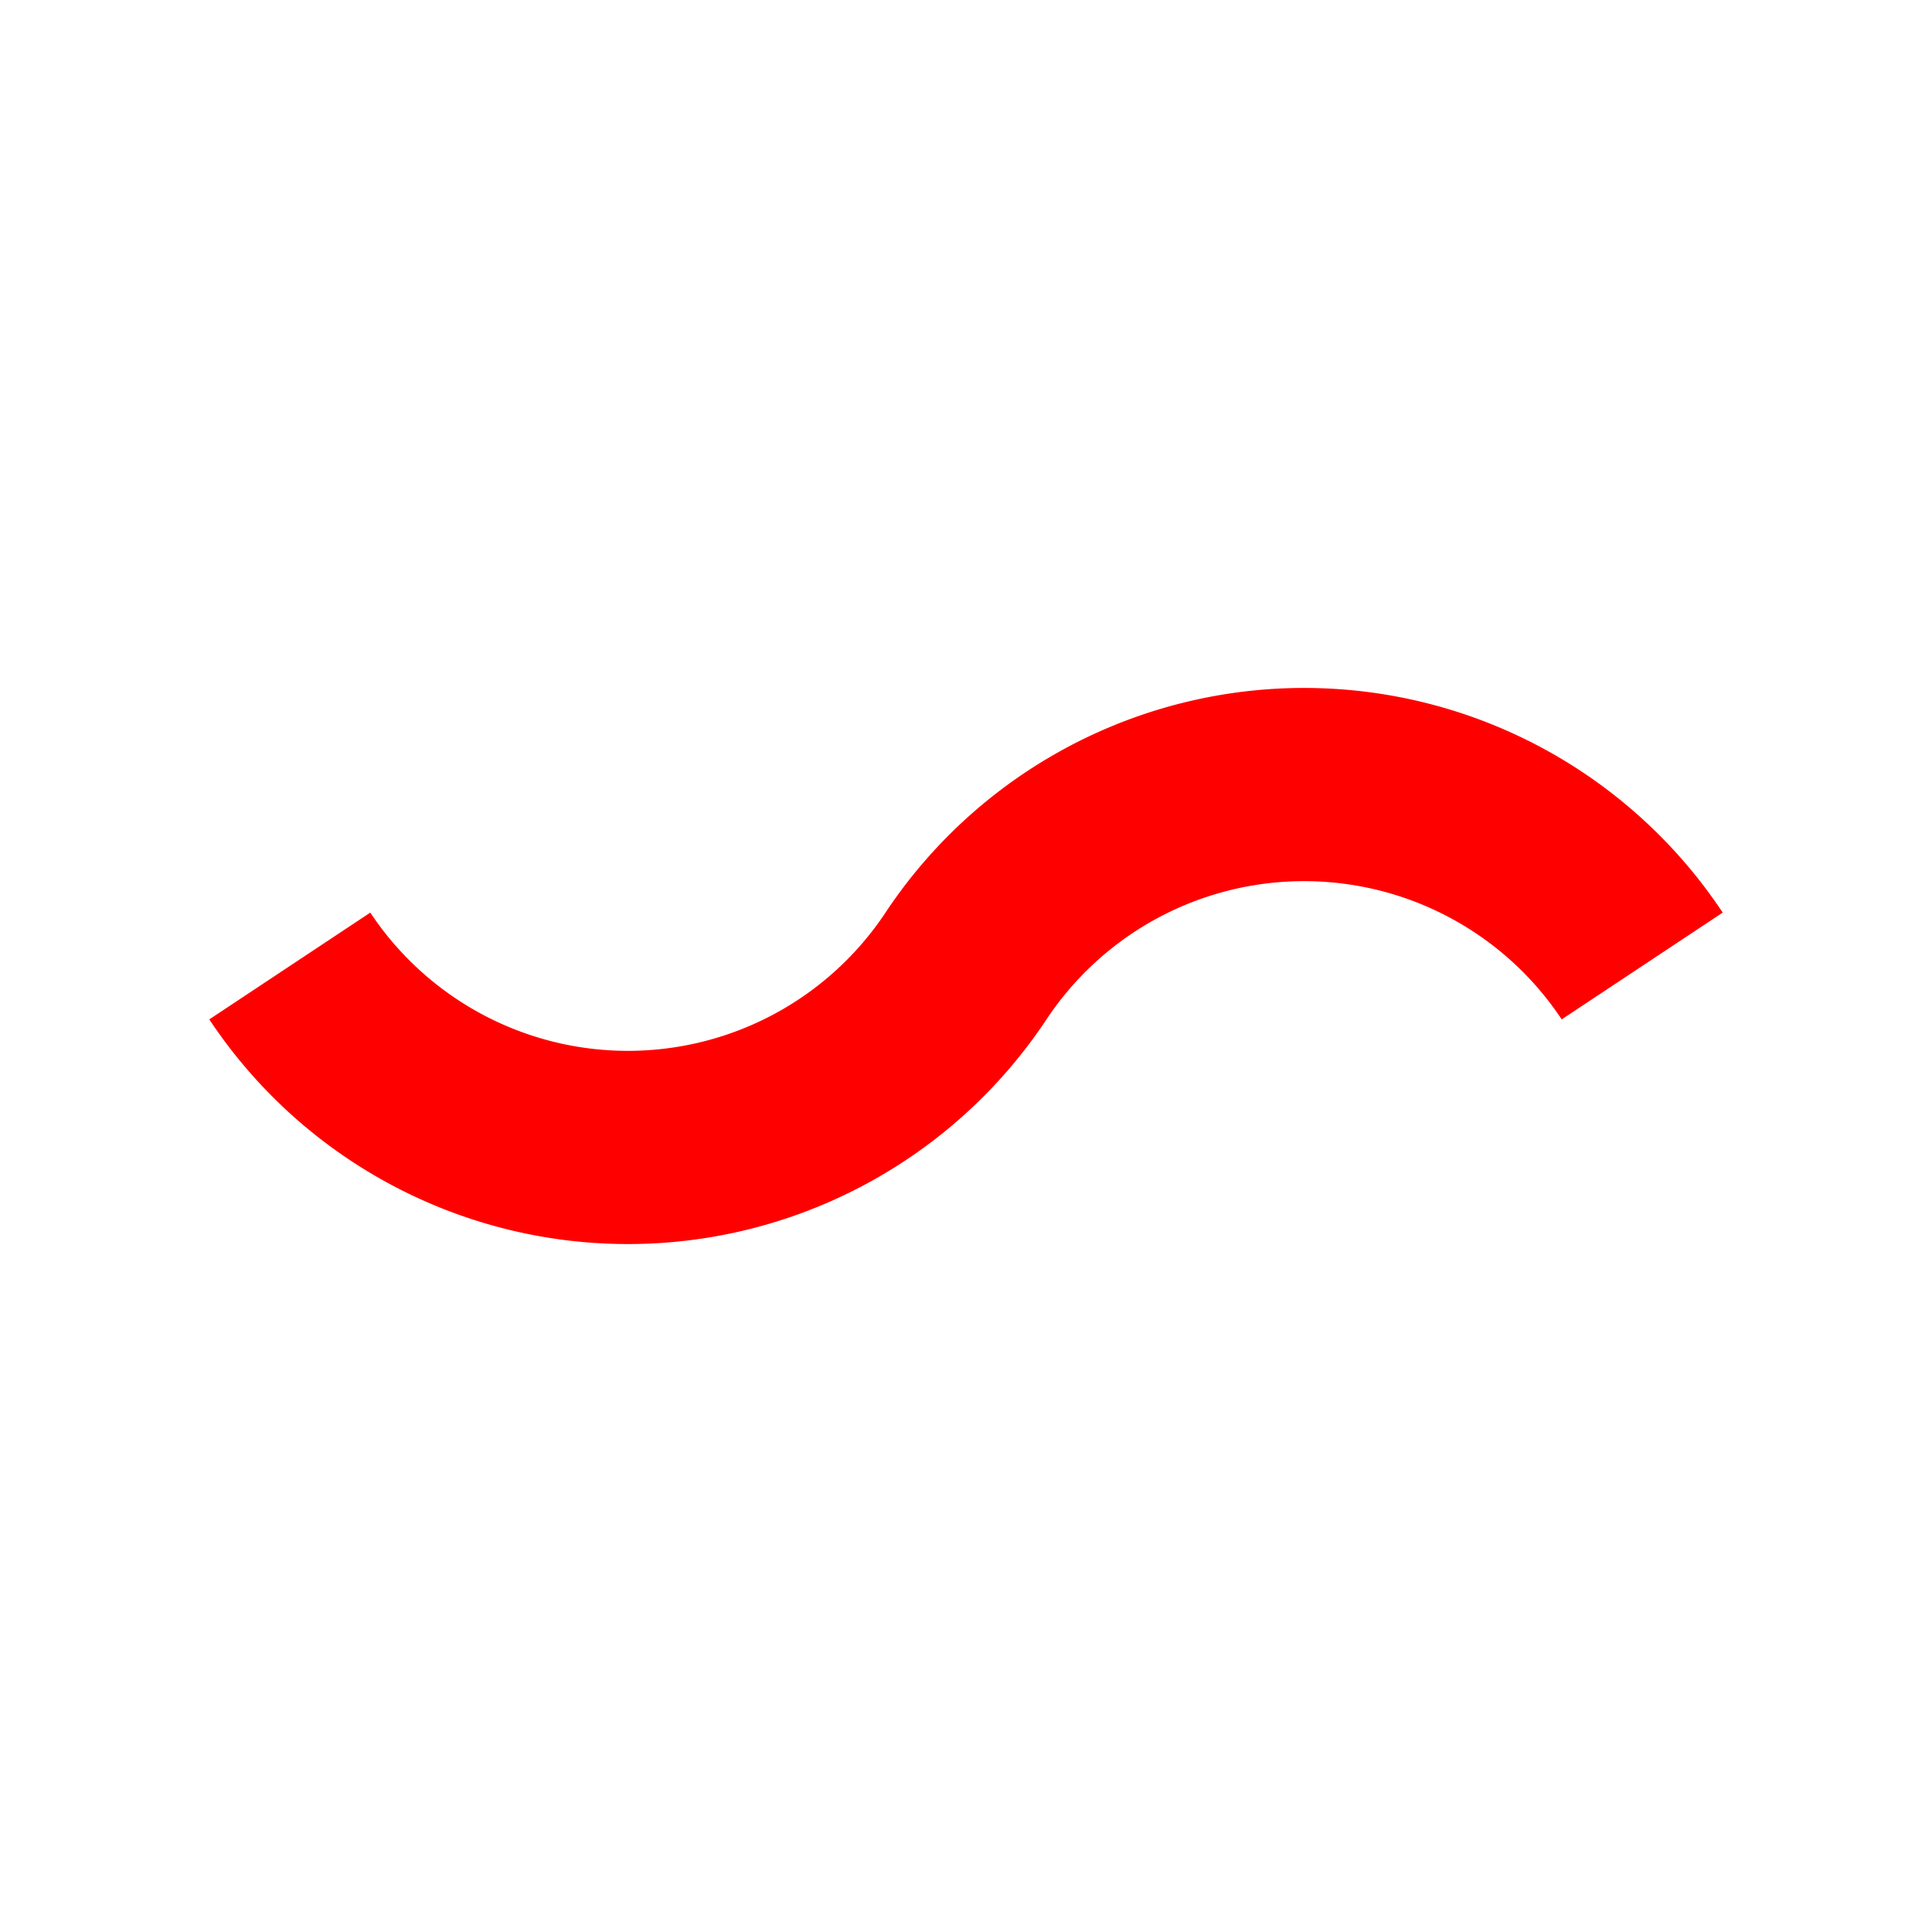 <svg xmlns="http://www.w3.org/2000/svg" viewBox="0 0 100 100">
    <defs>
        <path id="water" d="M15 50 A 21 21 0 0 0 50 50 A 21 21 0 0 1 85 50" stroke="red" stroke-width="10"
            fill="none" />
    </defs>
    <use href="#water" />
</svg>